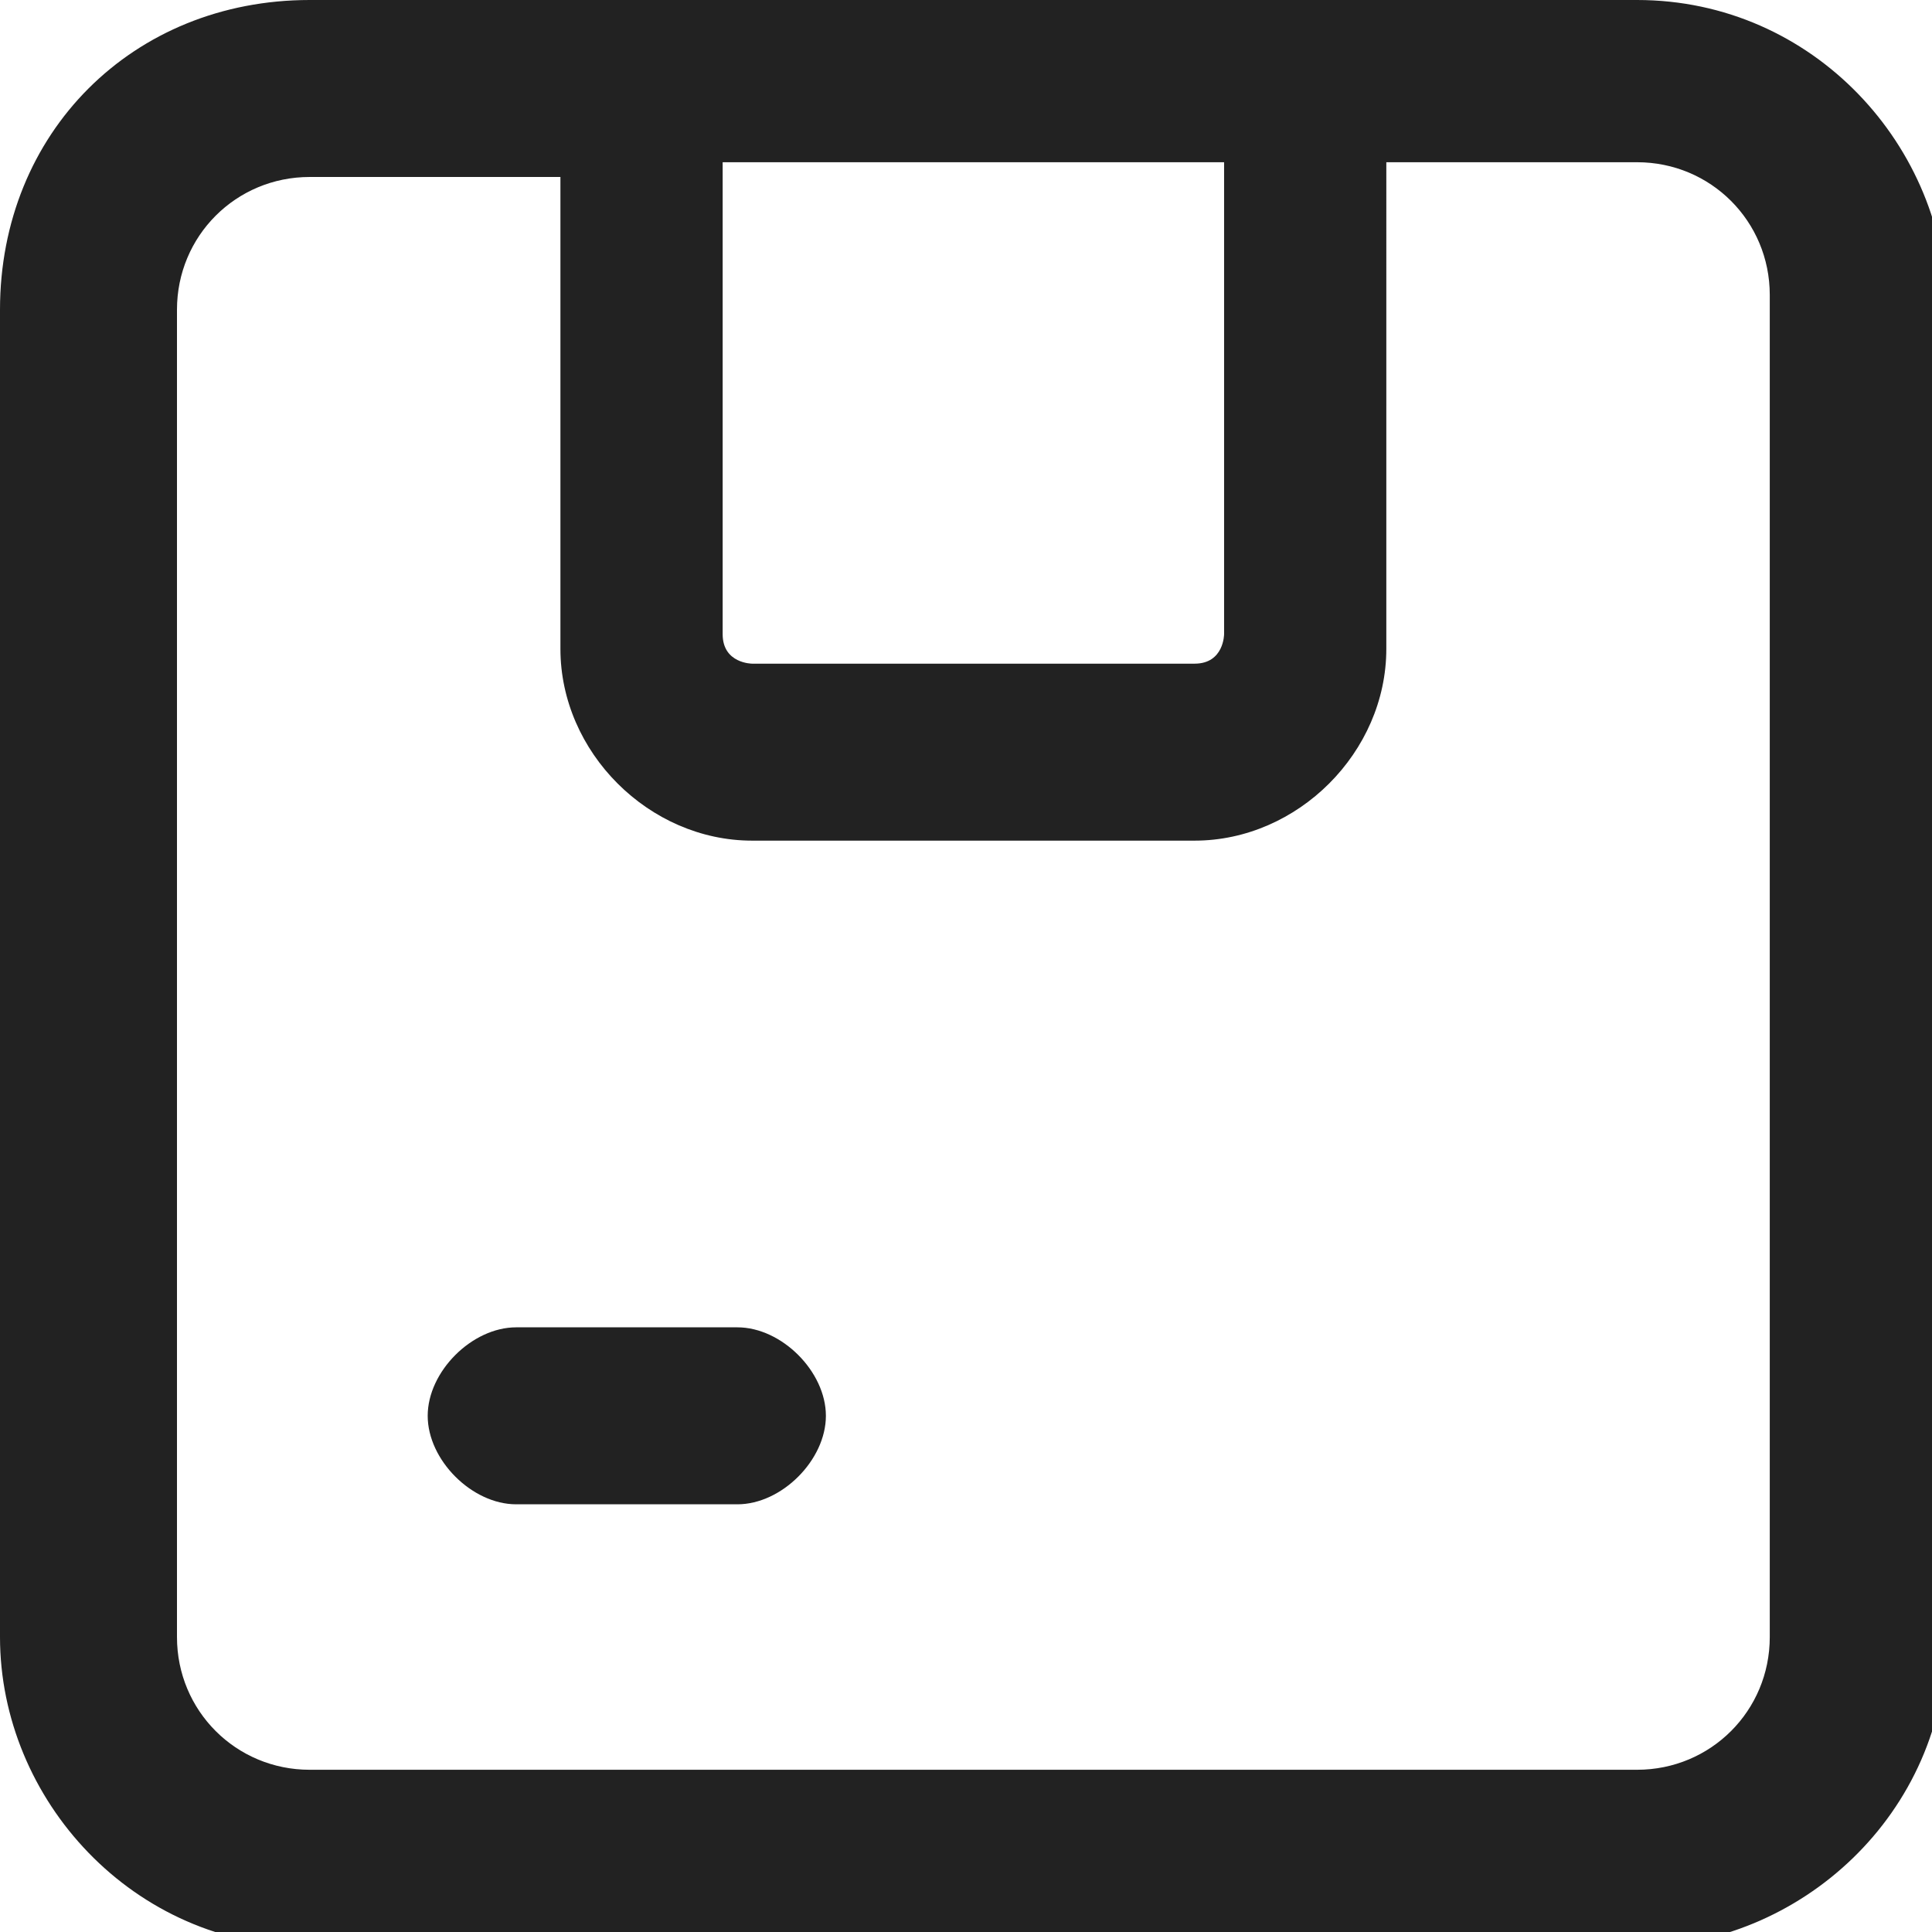 <?xml version="1.0" encoding="UTF-8"?>
<svg id="_레이어_1" xmlns="http://www.w3.org/2000/svg" version="1.1" viewBox="0 0 13.1 13.1">
  <!-- Generator: Adobe Illustrator 29.1.0, SVG Export Plug-In . SVG Version: 2.1.0 Build 142)  -->
  <defs>
    <style>
      .st0 {
        fill: #222;
      }
    </style>
  </defs>
  <path class="st0" d="M11.1,0H2.1C.9,0,0,.9,0,2.1v9c0,1.1.9,2.1,2.1,2.1h9c1.1,0,2.1-.9,2.1-2.1V2.1c0-1.1-.9-2.1-2.1-2.1h0ZM4.9,1.1h3.4v3.2c0,0,0,.2-.2.2h-3c0,0-.2,0-.2-.2,0,0,0-3.2,0-3.2ZM12,11.1c0,.5-.4.9-.9.9H2.1c-.5,0-.9-.4-.9-.9V2.1c0-.5.4-.9.9-.9h1.7v3.2c0,.7.6,1.3,1.3,1.3h3c.7,0,1.3-.6,1.3-1.3V1.1h1.7c.5,0,.9.4.9.9v9h0ZM5.6,9.6c0,.3-.3.6-.6.6h-1.5c-.3,0-.6-.3-.6-.6s.3-.6.6-.6h1.5c.3,0,.6.3.6.6h0Z"/>
</svg>
